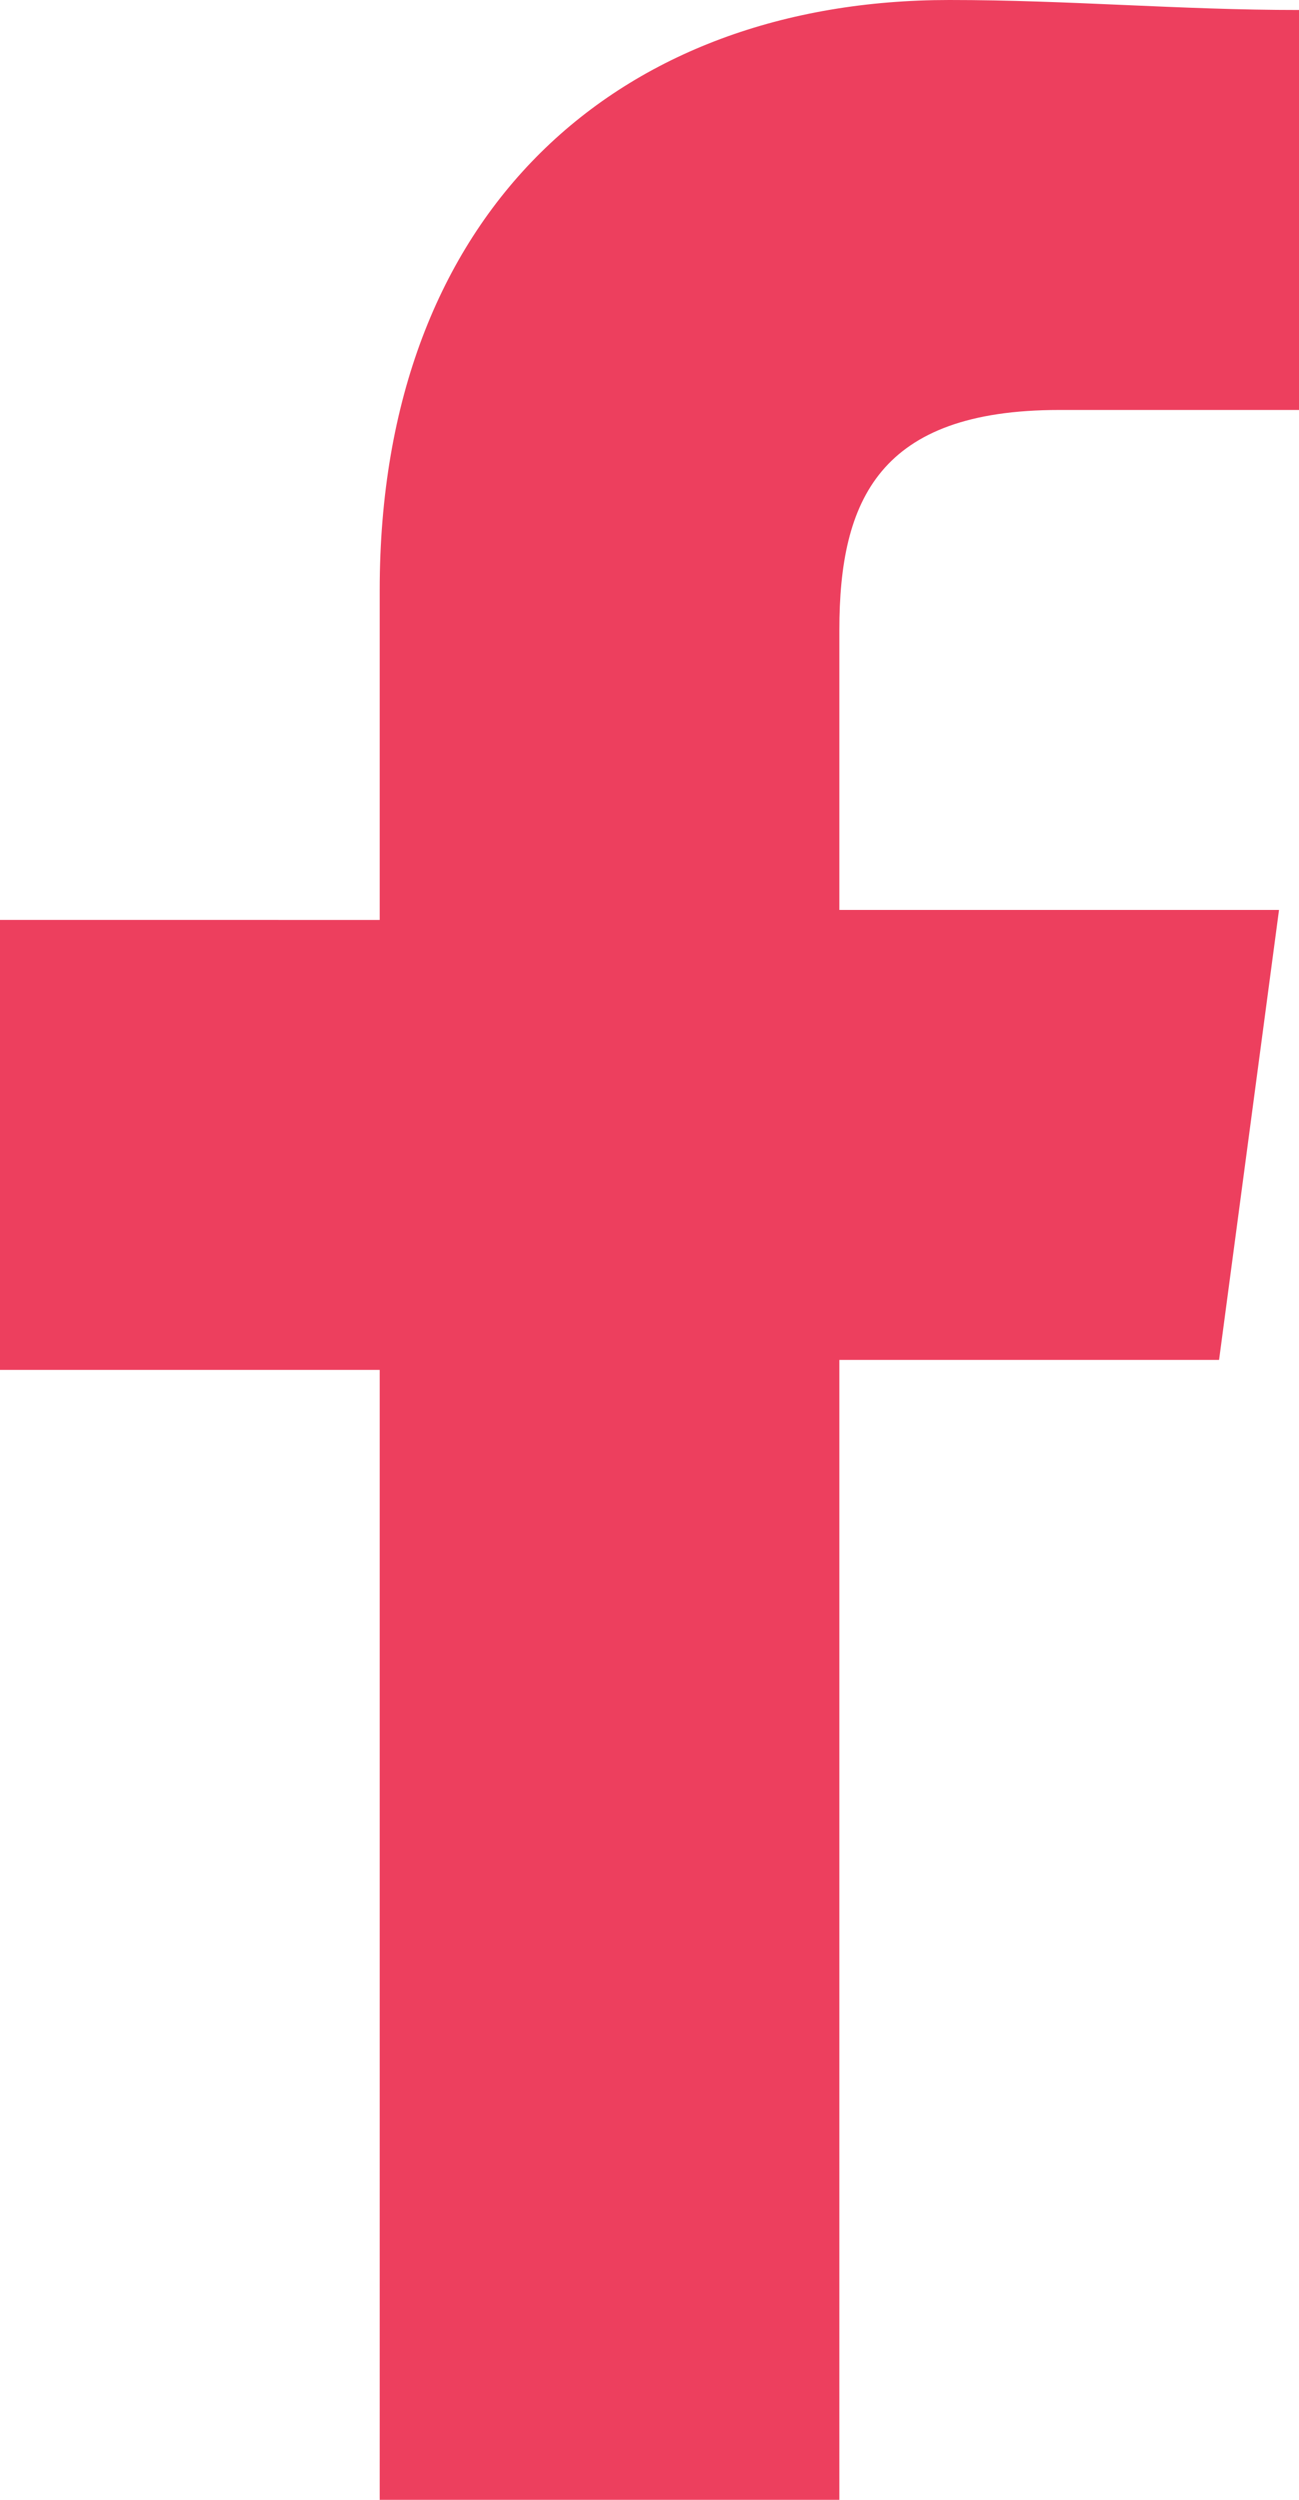 <svg xmlns="http://www.w3.org/2000/svg" viewBox="0 0 13 25"><path d="M8.4 25V13.6h3.8l.6-4.5H8.4V6.3c0-1.3.4-2.2 2.2-2.2H13v-4C11.8.1 10.7 0 9.5 0 6.2 0 3.8 2.1 3.8 5.9v3.3H0v4.5h3.8V25h4.6z" fill="#ed3f5e"/></svg>